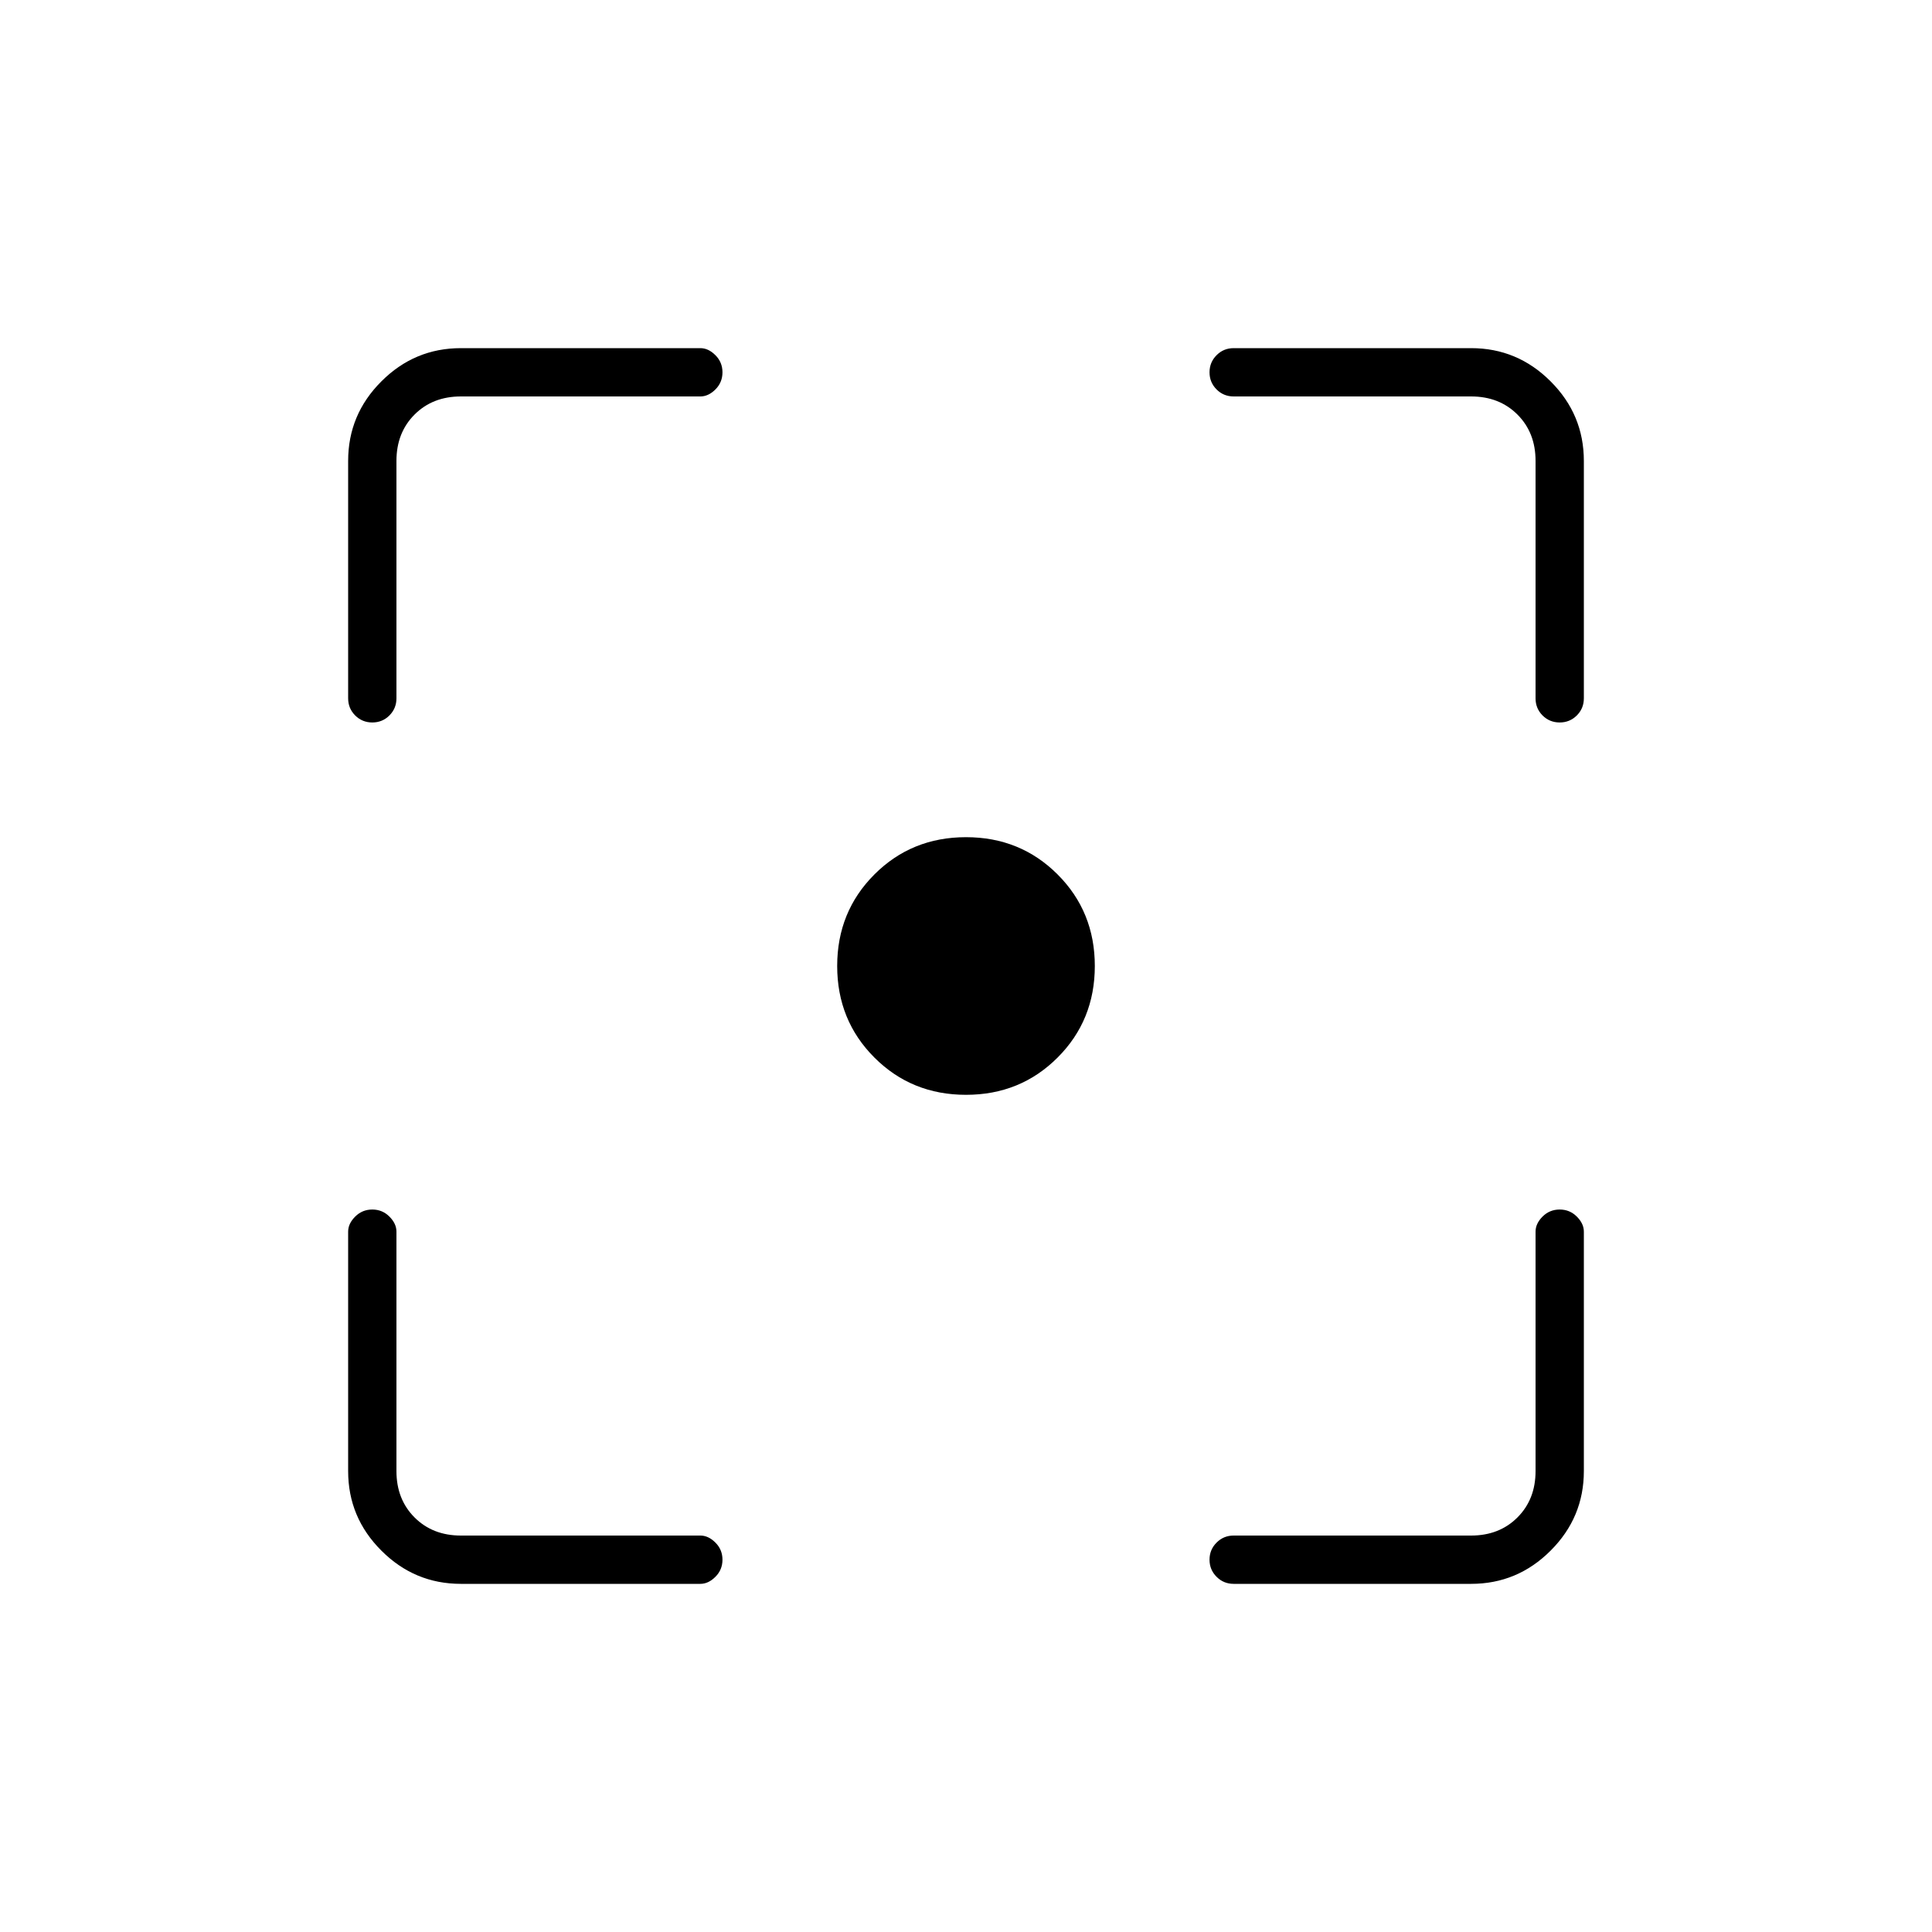 <svg xmlns="http://www.w3.org/2000/svg" height="40" width="40"><path d="M20 22.667q-1.125 0-1.896-.771-.771-.771-.771-1.896t.771-1.896q.771-.771 1.896-.771t1.896.771q.771.771.771 1.896t-.771 1.896q-.771.771-1.896.771ZM7.708 14.958q-.208 0-.354-.145-.146-.146-.146-.355V9.542q0-.959.688-1.646.687-.688 1.646-.688H14.5q.167 0 .312.146.146.146.146.354 0 .209-.146.355-.145.145-.312.145H9.542q-.584 0-.959.375t-.375.959v4.916q0 .209-.146.355-.145.145-.354.145Zm1.834 17.834q-.959 0-1.646-.688-.688-.687-.688-1.646V25.5q0-.167.146-.312.146-.146.354-.146.209 0 .354.146.146.145.146.312v4.958q0 .584.375.959t.959.375H14.5q.167 0 .312.146.146.145.146.354 0 .208-.146.354-.145.146-.312.146Zm16 0q-.209 0-.354-.146-.146-.146-.146-.354 0-.209.146-.354.145-.146.354-.146h4.916q.584 0 .959-.375t.375-.959V25.5q0-.167.145-.312.146-.146.355-.146.208 0 .354.146.146.145.146.312v4.958q0 .959-.688 1.646-.687.688-1.646.688Zm6.75-17.834q-.209 0-.355-.145-.145-.146-.145-.355V9.542q0-.584-.375-.959t-.959-.375h-4.916q-.209 0-.354-.145-.146-.146-.146-.355 0-.208.146-.354.145-.146.354-.146h4.916q.959 0 1.646.688.688.687.688 1.646v4.916q0 .209-.146.355-.146.145-.354.145Z"/></svg>